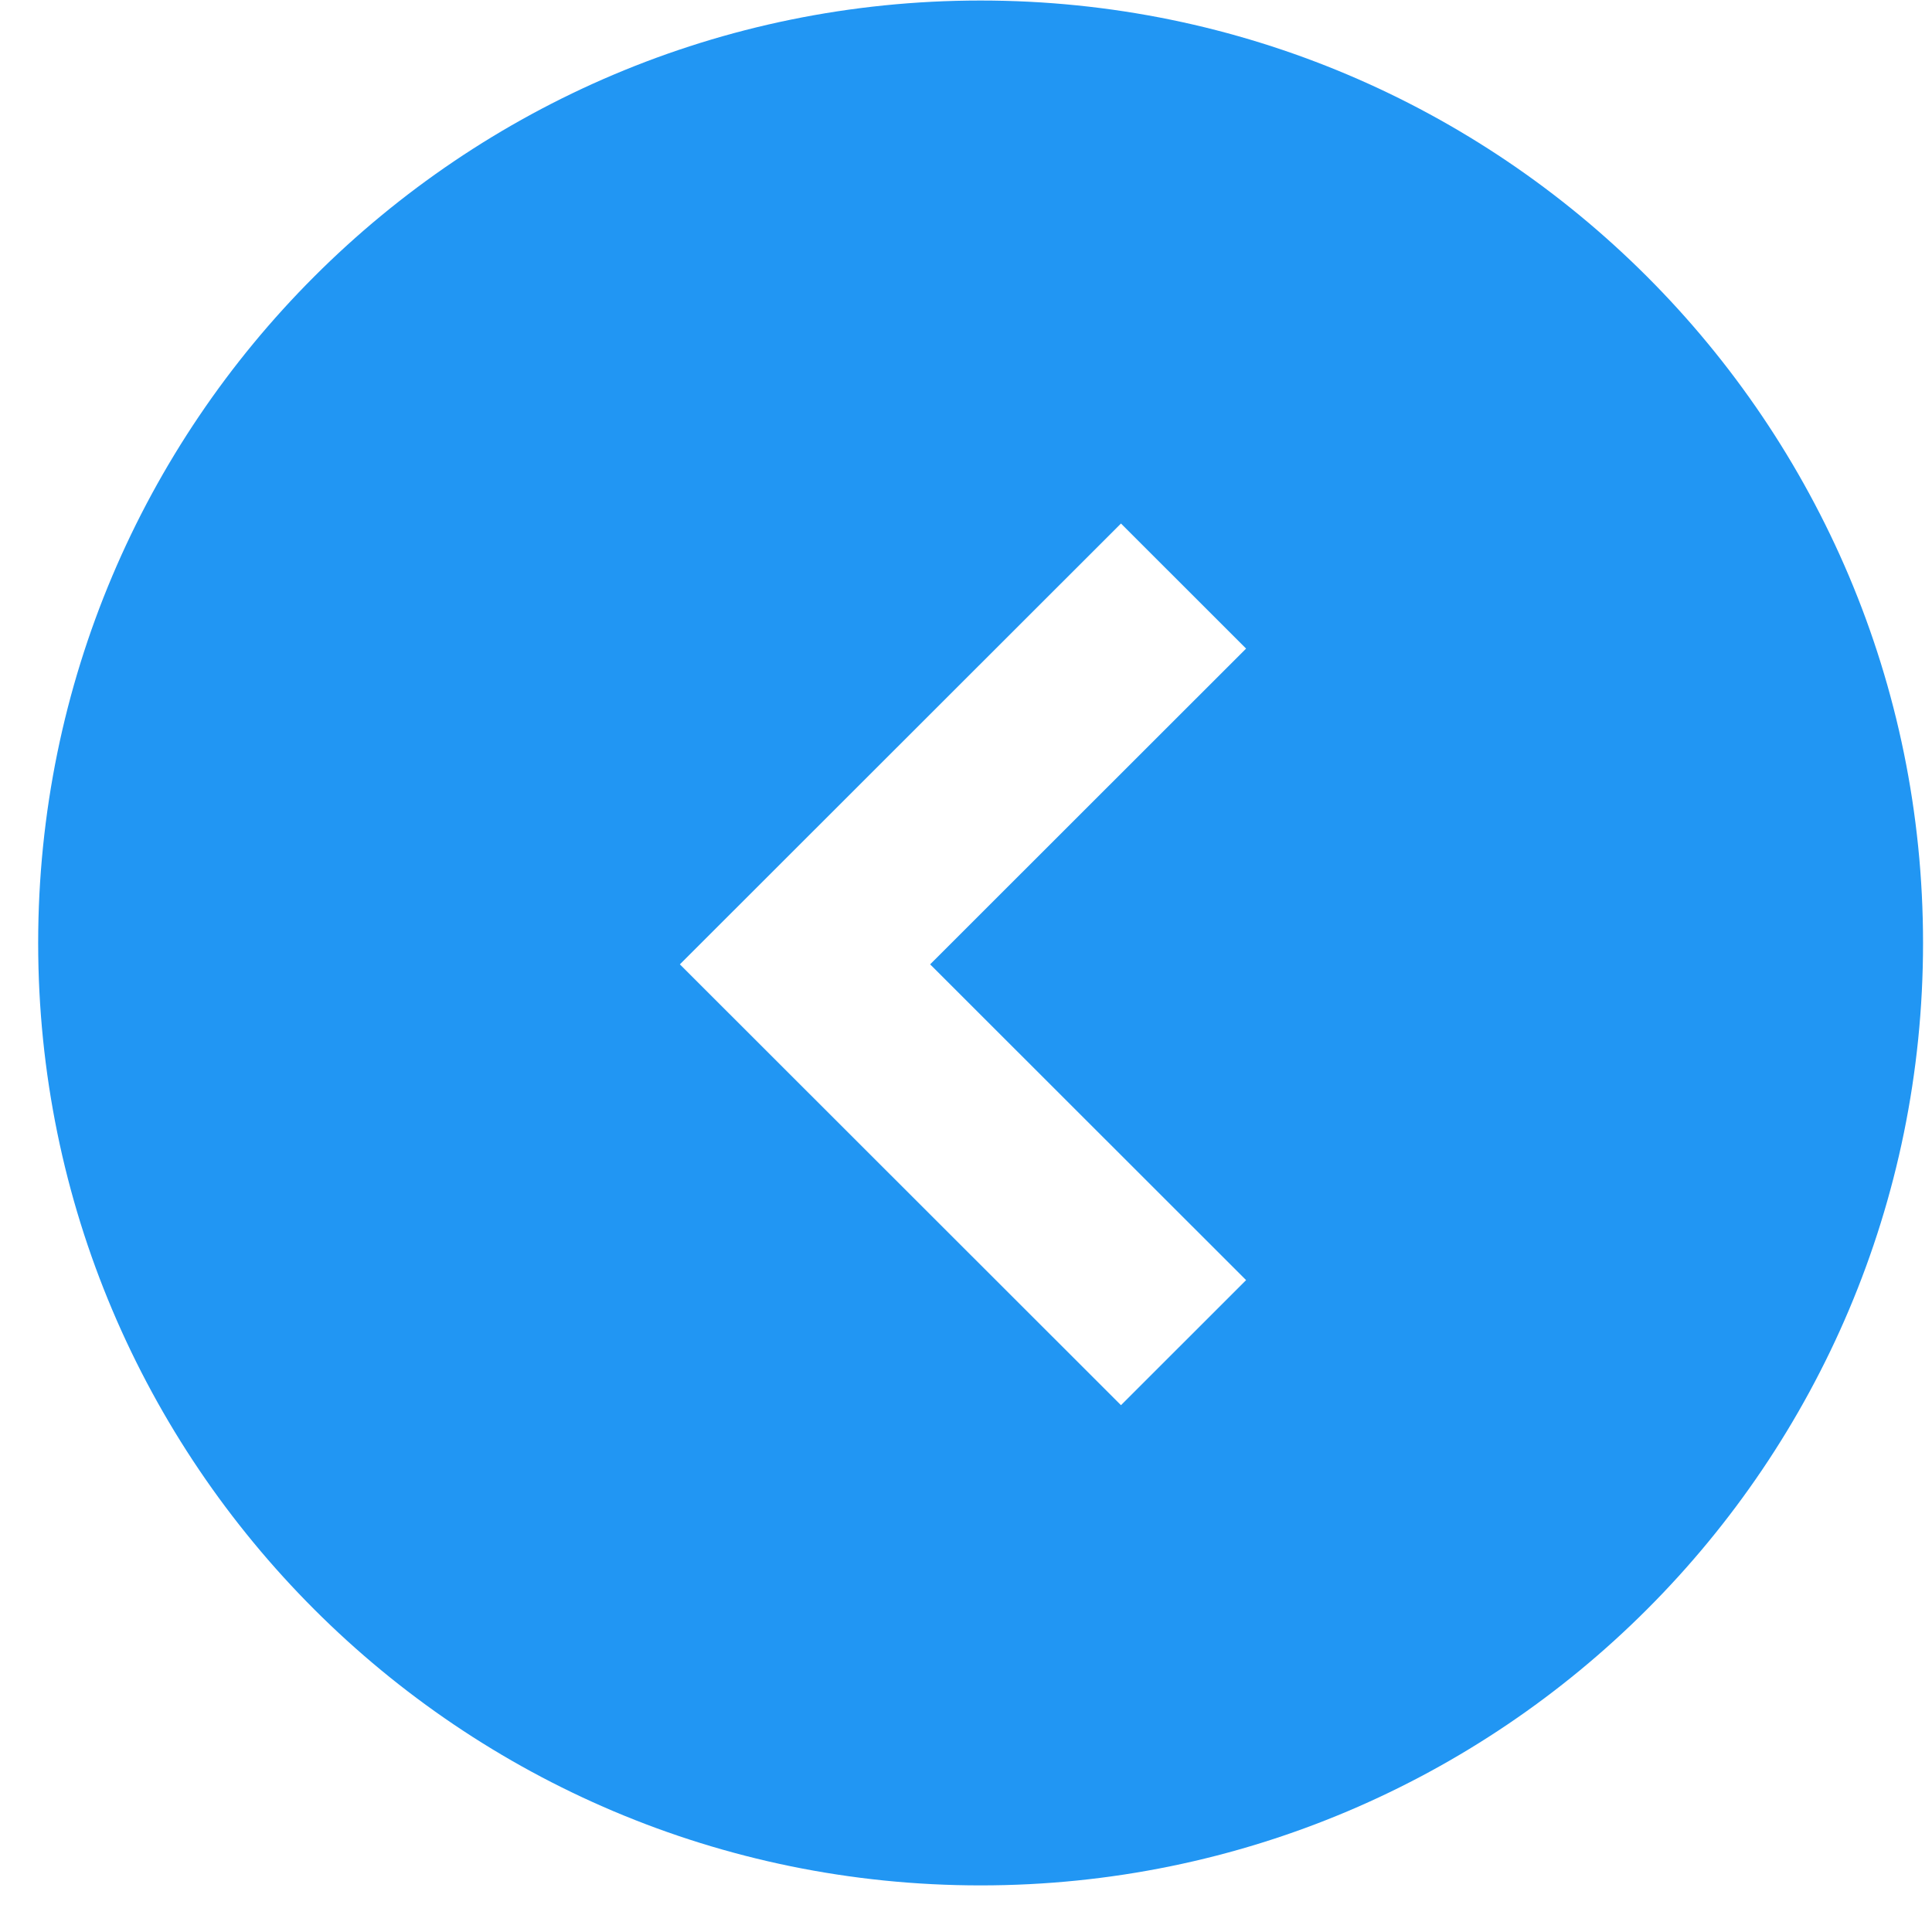 <svg width="41" height="41" viewBox="0 0 41 41" fill="none" xmlns="http://www.w3.org/2000/svg">
<rect width="41" height="41" fill="#E5E5E5"/>
<rect width="1440" height="1024" transform="translate(-158 -125)" fill="white"/>
<path d="M40.81 20.011C40.81 31.057 31.856 40.011 20.81 40.011C9.765 40.011 0.81 31.057 0.81 20.011C0.81 8.966 9.765 0.011 20.81 0.011C31.856 0.011 40.81 8.966 40.81 20.011Z" fill="#2196F3"/>
<path d="M23.789 11.11L14.428 20.465L23.789 29.82L26.444 27.166L19.739 20.465L26.444 13.764L23.789 11.11Z" fill="white"/>
</svg>

